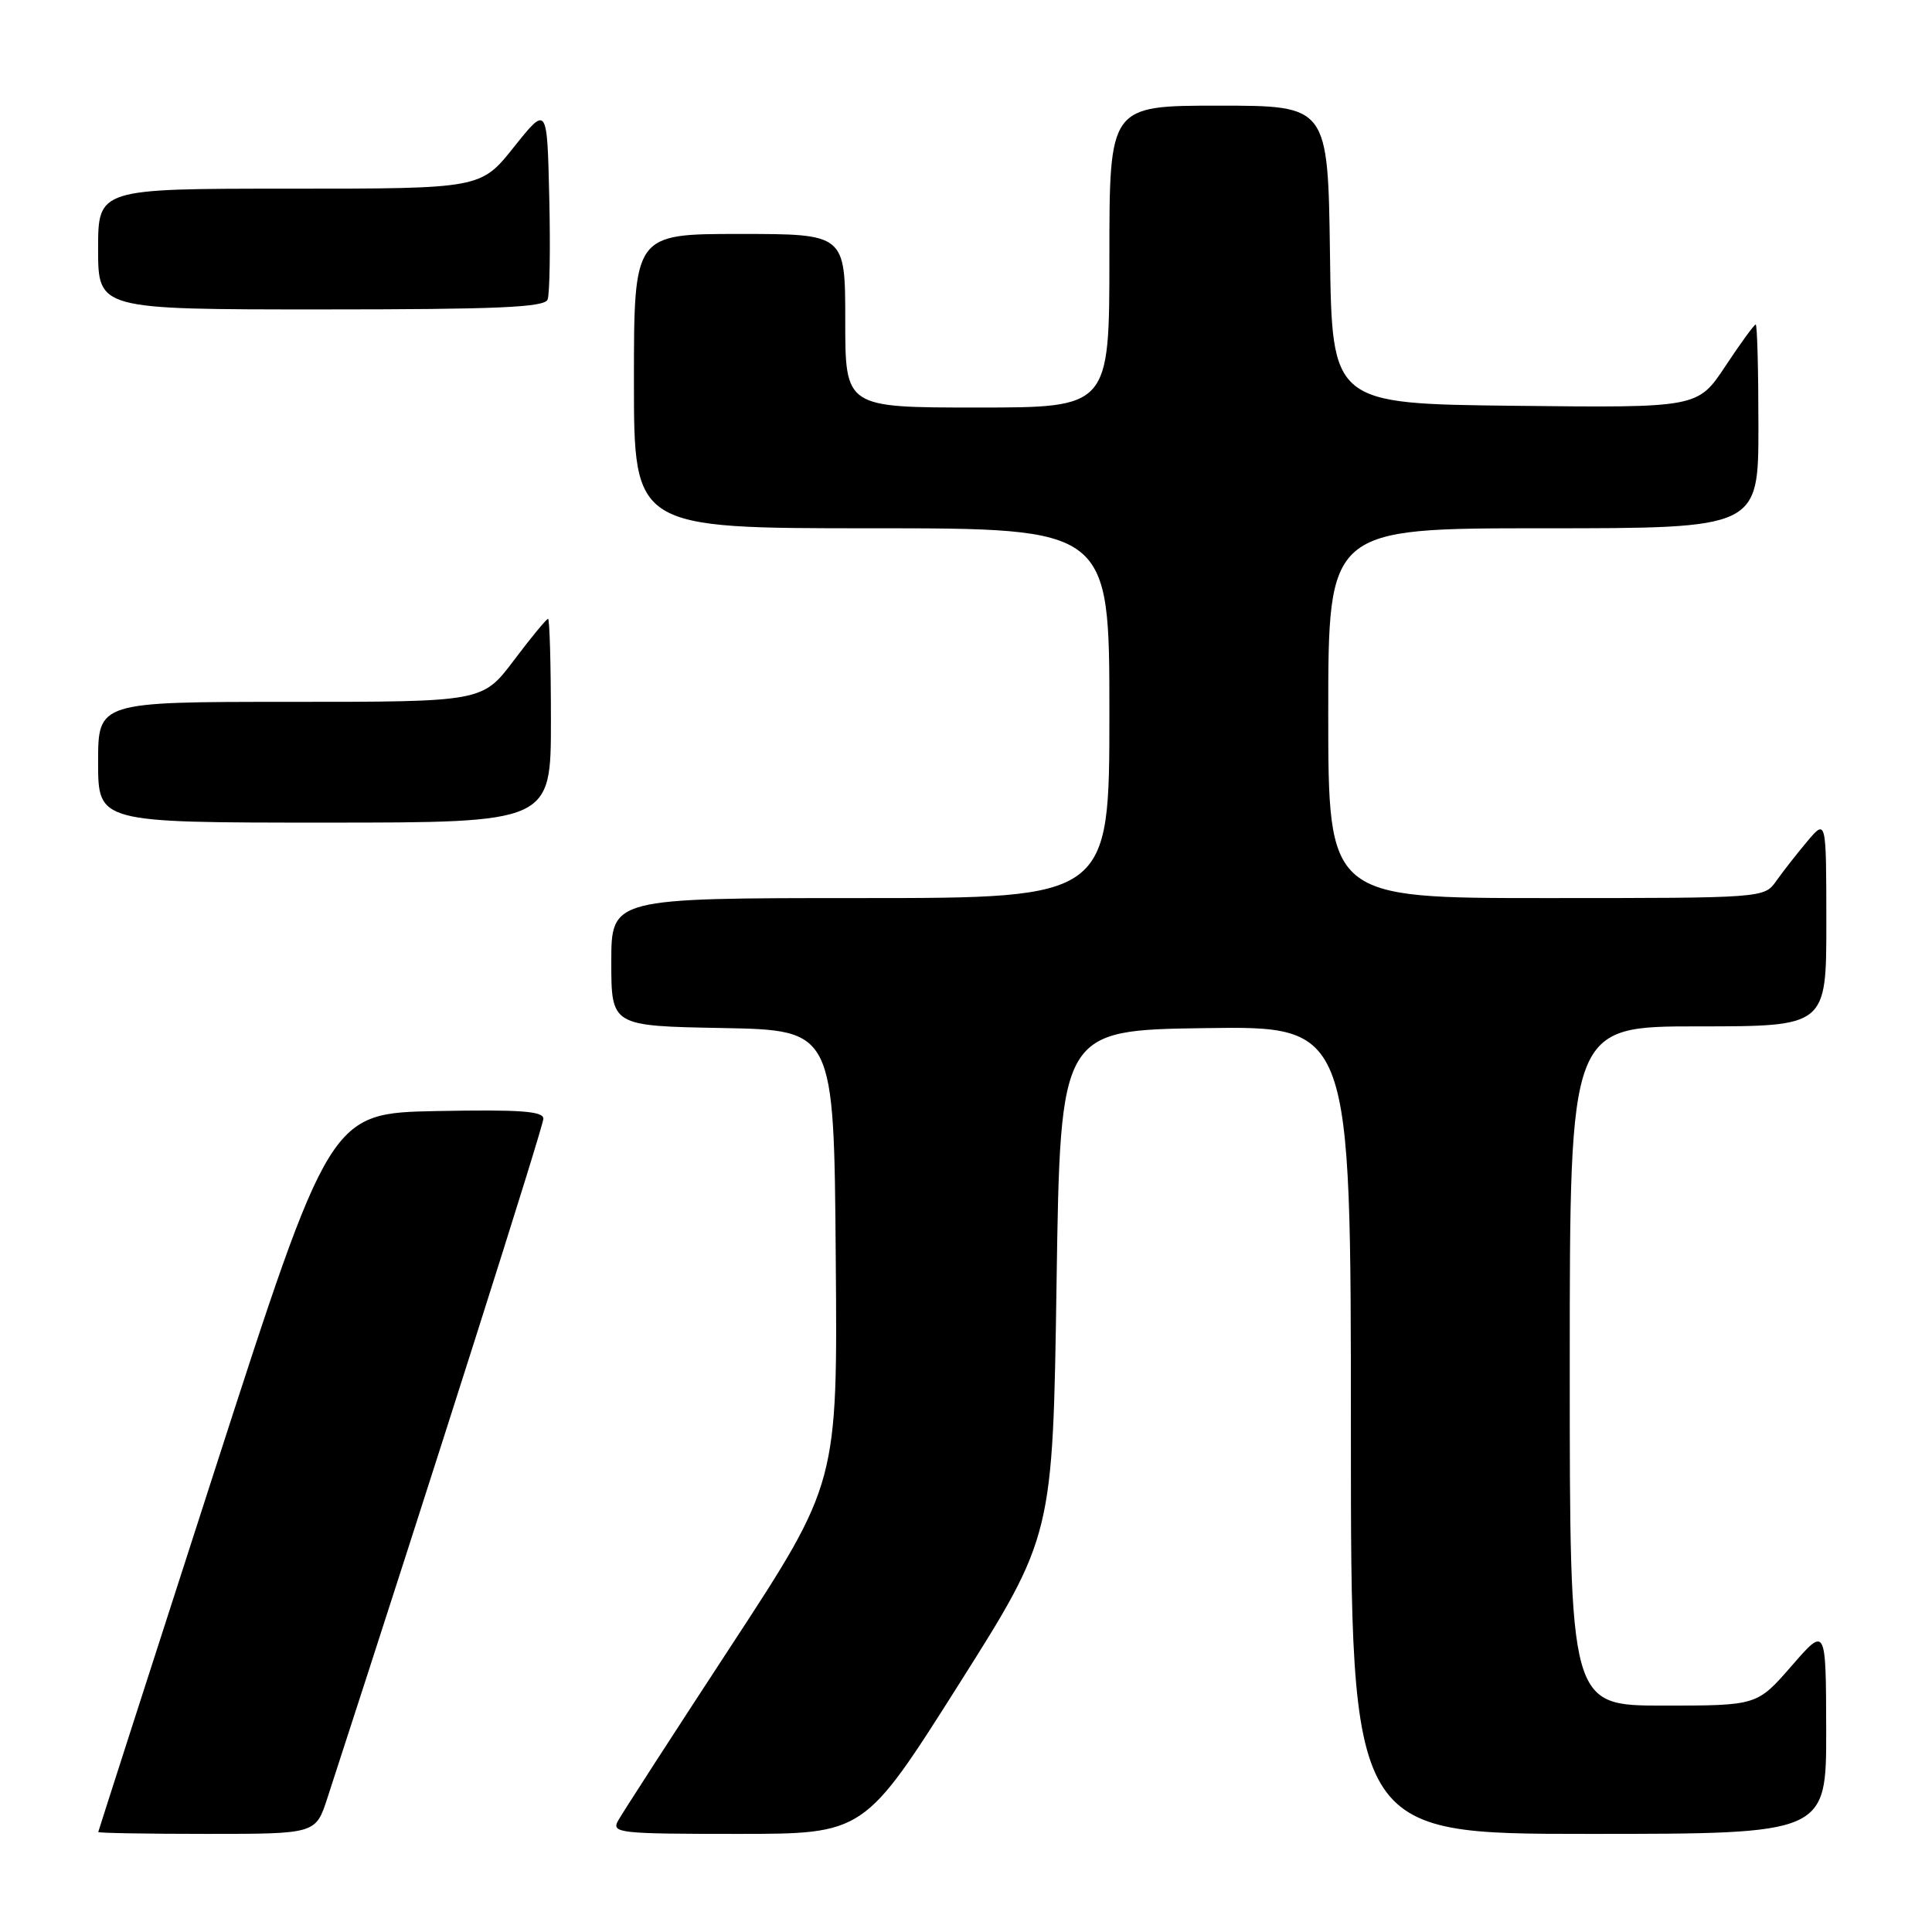 <?xml version="1.0" encoding="UTF-8" standalone="no"?>
<!DOCTYPE svg PUBLIC "-//W3C//DTD SVG 1.1//EN" "http://www.w3.org/Graphics/SVG/1.1/DTD/svg11.dtd" >
<svg xmlns="http://www.w3.org/2000/svg" xmlns:xlink="http://www.w3.org/1999/xlink" version="1.1" viewBox="0 0 256 256">
 <g >
 <path fill="currentColor"
d=" M 43.38 238.25 C 57.56 194.66 72.00 149.24 72.00 148.23 C 72.00 147.23 68.86 147.01 57.87 147.22 C 43.73 147.50 43.73 147.50 28.39 195.00 C 19.95 221.12 13.04 242.61 13.02 242.75 C 13.01 242.89 19.49 243.00 27.42 243.00 C 41.84 243.00 41.84 243.00 43.38 238.25 Z  M 127.01 223.25 C 139.50 203.50 139.50 203.50 140.00 170.00 C 140.50 136.50 140.50 136.50 159.75 136.23 C 179.00 135.96 179.00 135.96 179.00 189.48 C 179.00 243.00 179.00 243.00 210.50 243.00 C 242.00 243.00 242.00 243.00 241.98 229.25 C 241.95 215.50 241.95 215.50 237.39 220.75 C 232.82 226.00 232.82 226.00 220.41 226.00 C 208.00 226.00 208.00 226.00 208.00 181.00 C 208.00 136.00 208.00 136.00 225.00 136.00 C 242.00 136.00 242.00 136.00 242.00 122.25 C 241.99 108.50 241.99 108.50 239.46 111.50 C 238.07 113.15 236.23 115.51 235.35 116.75 C 233.77 118.99 233.70 119.00 204.88 119.00 C 176.00 119.00 176.00 119.00 176.00 94.50 C 176.00 70.00 176.00 70.00 204.50 70.00 C 233.00 70.00 233.00 70.00 233.00 56.50 C 233.00 49.08 232.84 43.00 232.64 43.00 C 232.44 43.00 230.63 45.48 228.62 48.52 C 224.96 54.04 224.96 54.04 200.73 53.77 C 176.50 53.50 176.50 53.50 176.23 33.75 C 175.96 14.00 175.96 14.00 161.48 14.00 C 147.00 14.00 147.00 14.00 147.00 34.00 C 147.00 54.00 147.00 54.00 129.50 54.00 C 112.00 54.00 112.00 54.00 112.00 42.50 C 112.00 31.00 112.00 31.00 98.00 31.00 C 84.00 31.00 84.00 31.00 84.00 50.50 C 84.00 70.00 84.00 70.00 115.50 70.00 C 147.00 70.00 147.00 70.00 147.00 94.50 C 147.00 119.00 147.00 119.00 114.00 119.00 C 81.00 119.00 81.00 119.00 81.00 127.47 C 81.00 135.95 81.00 135.95 95.75 136.22 C 110.50 136.50 110.50 136.50 110.74 166.50 C 110.99 196.50 110.99 196.50 96.93 218.00 C 89.19 229.82 82.43 240.29 81.90 241.25 C 80.99 242.89 82.03 243.00 97.72 243.00 C 114.51 243.00 114.51 243.00 127.01 223.25 Z  M 73.00 95.50 C 73.00 88.08 72.83 82.00 72.62 82.00 C 72.41 82.00 70.37 84.47 68.09 87.50 C 63.94 93.00 63.94 93.00 38.47 93.00 C 13.00 93.00 13.00 93.00 13.00 101.00 C 13.00 109.00 13.00 109.00 43.00 109.00 C 73.00 109.00 73.00 109.00 73.00 95.50 Z  M 72.56 39.69 C 72.84 38.98 72.94 32.89 72.78 26.18 C 72.50 13.97 72.50 13.97 68.10 19.48 C 63.70 25.00 63.70 25.00 38.35 25.00 C 13.00 25.00 13.00 25.00 13.00 33.00 C 13.00 41.00 13.00 41.00 42.53 41.00 C 65.90 41.00 72.17 40.73 72.56 39.69 Z "/>
</g>
</svg>